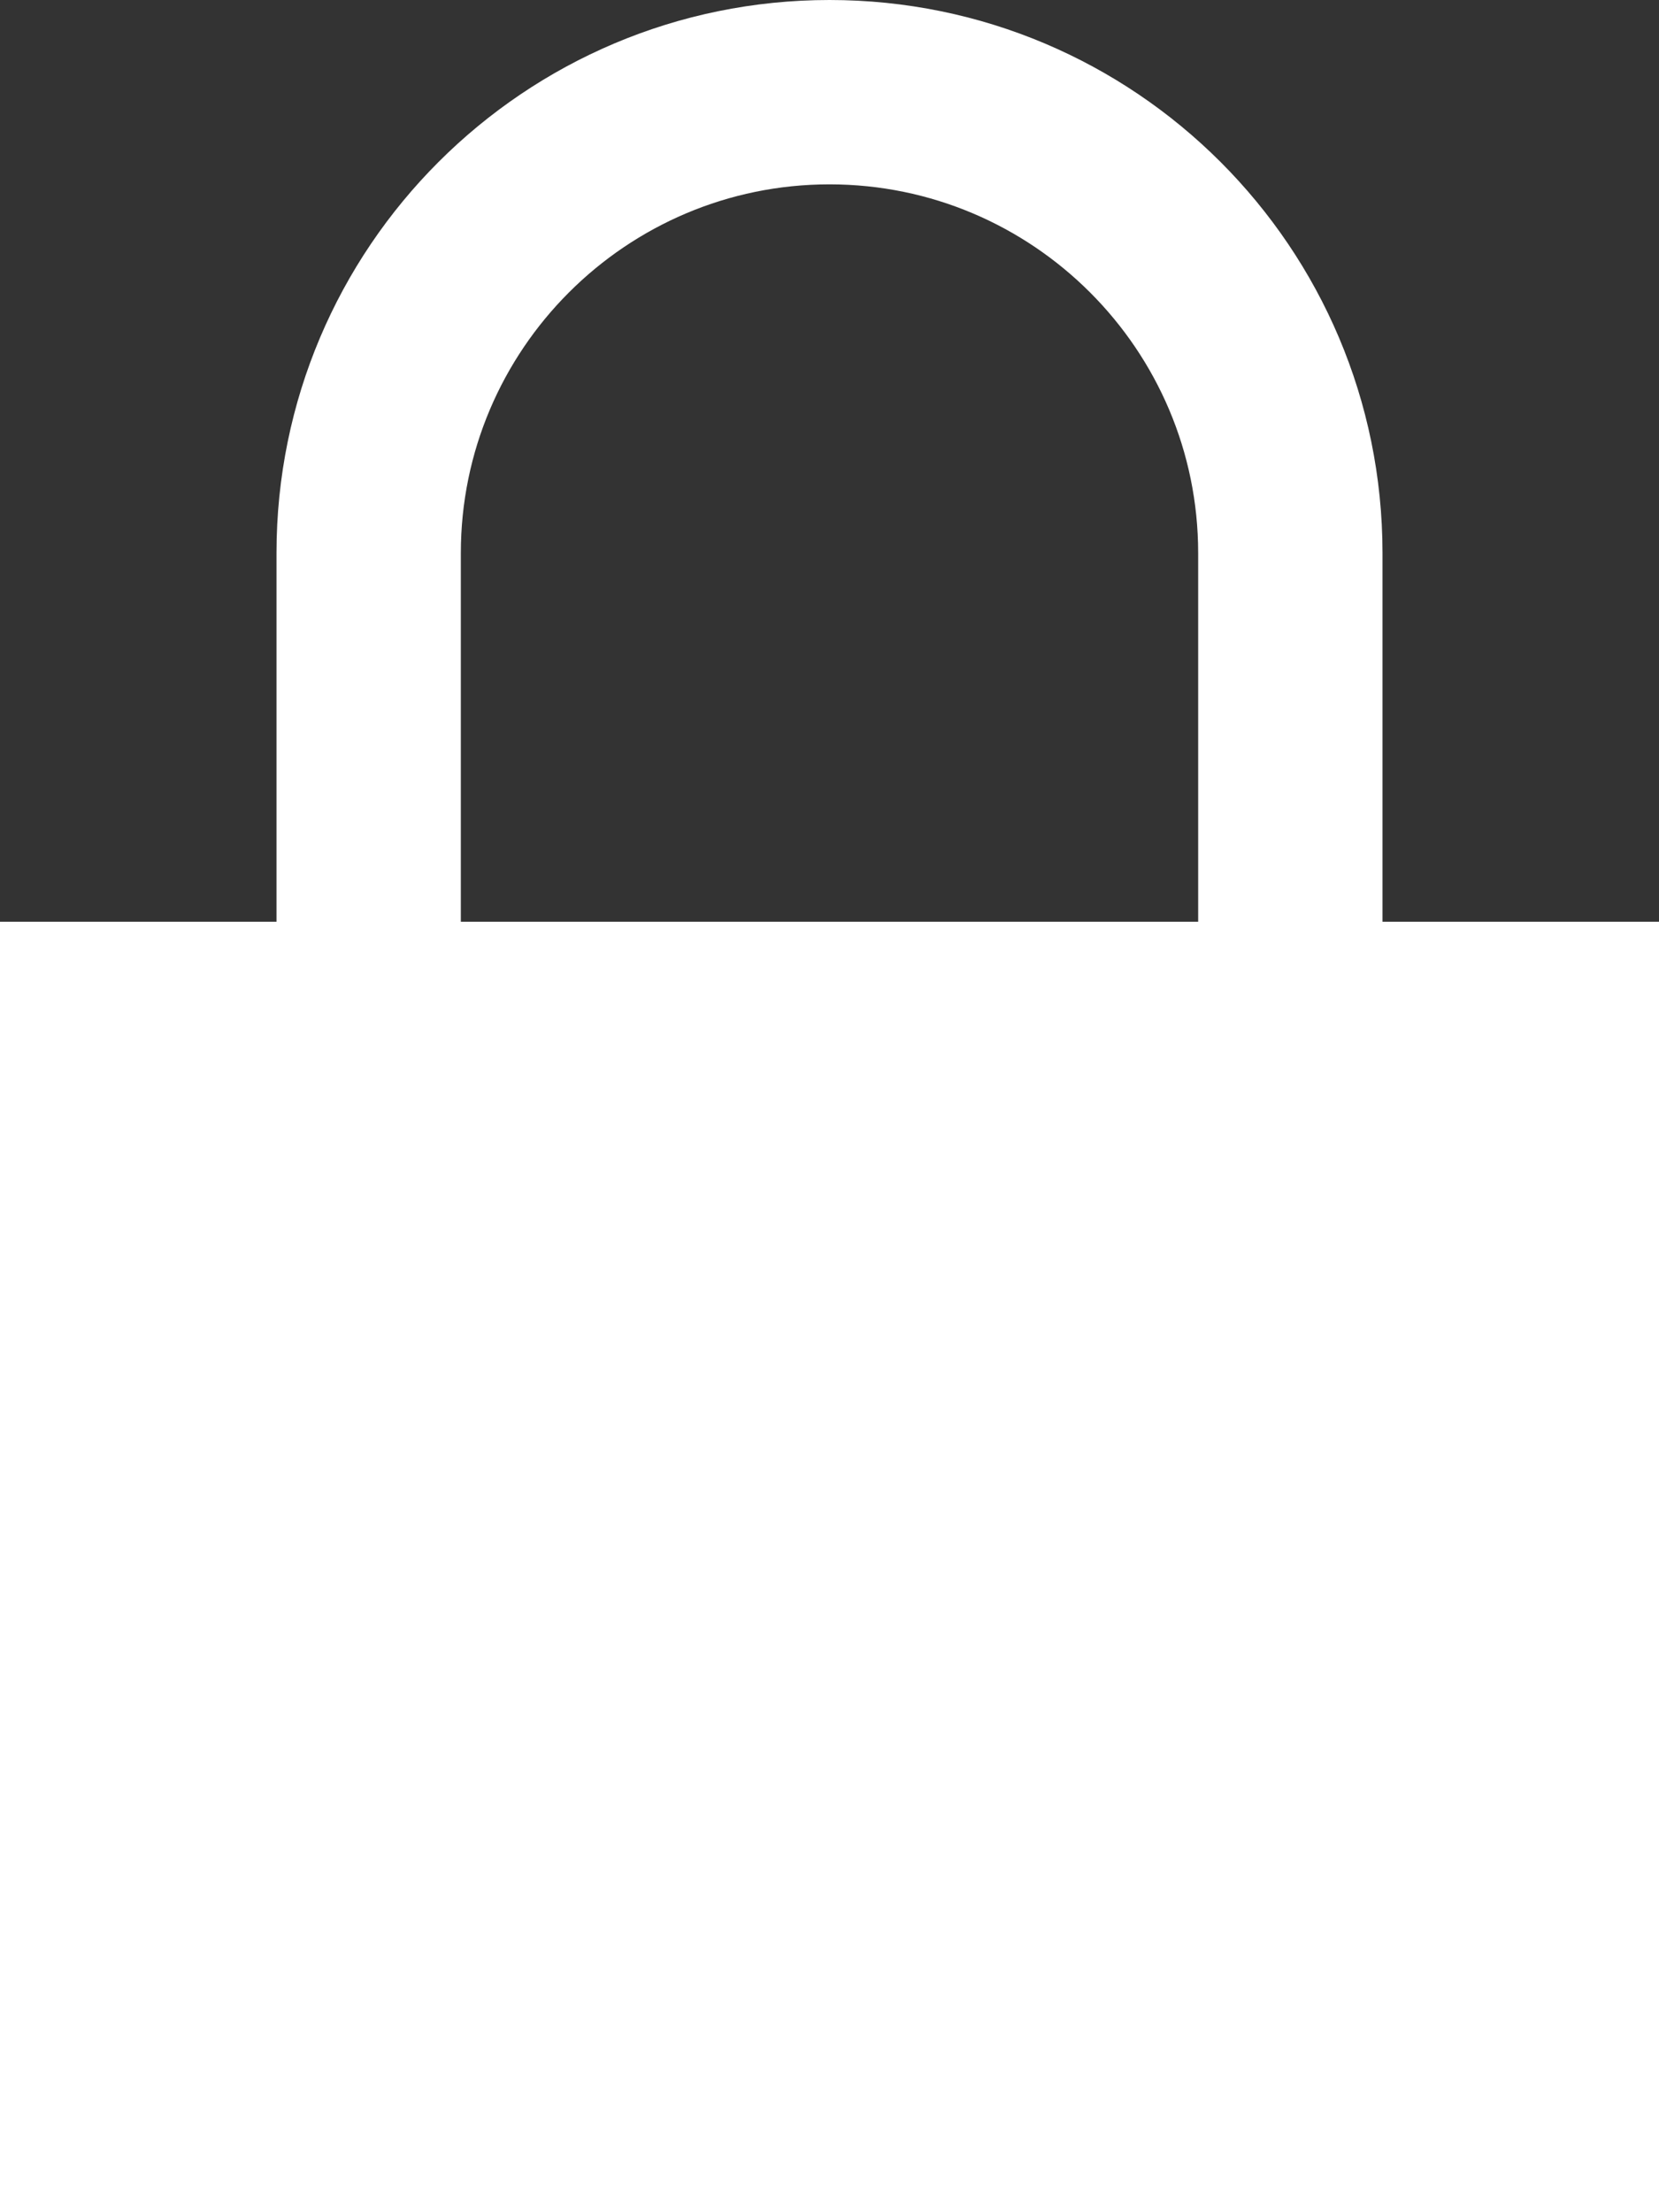 <svg width="9" height="12" viewBox="0 0 9 12" fill="none" xmlns="http://www.w3.org/2000/svg">
<rect x="0" y="0" width="9" height="12" fill="#333333" stroke="none"/>
<path d="M7.5 5V3C7.5 1.343 6.157 0 4.5 0C2.844 0 1.5 1.343 1.5 3V5H0V12H9V5H7.5ZM2.5 5V3C2.5 1.897 3.397 1 4.5 1C5.603 1 6.5 1.897 6.5 3V5H2.5Z" fill="white"/>
</svg>
